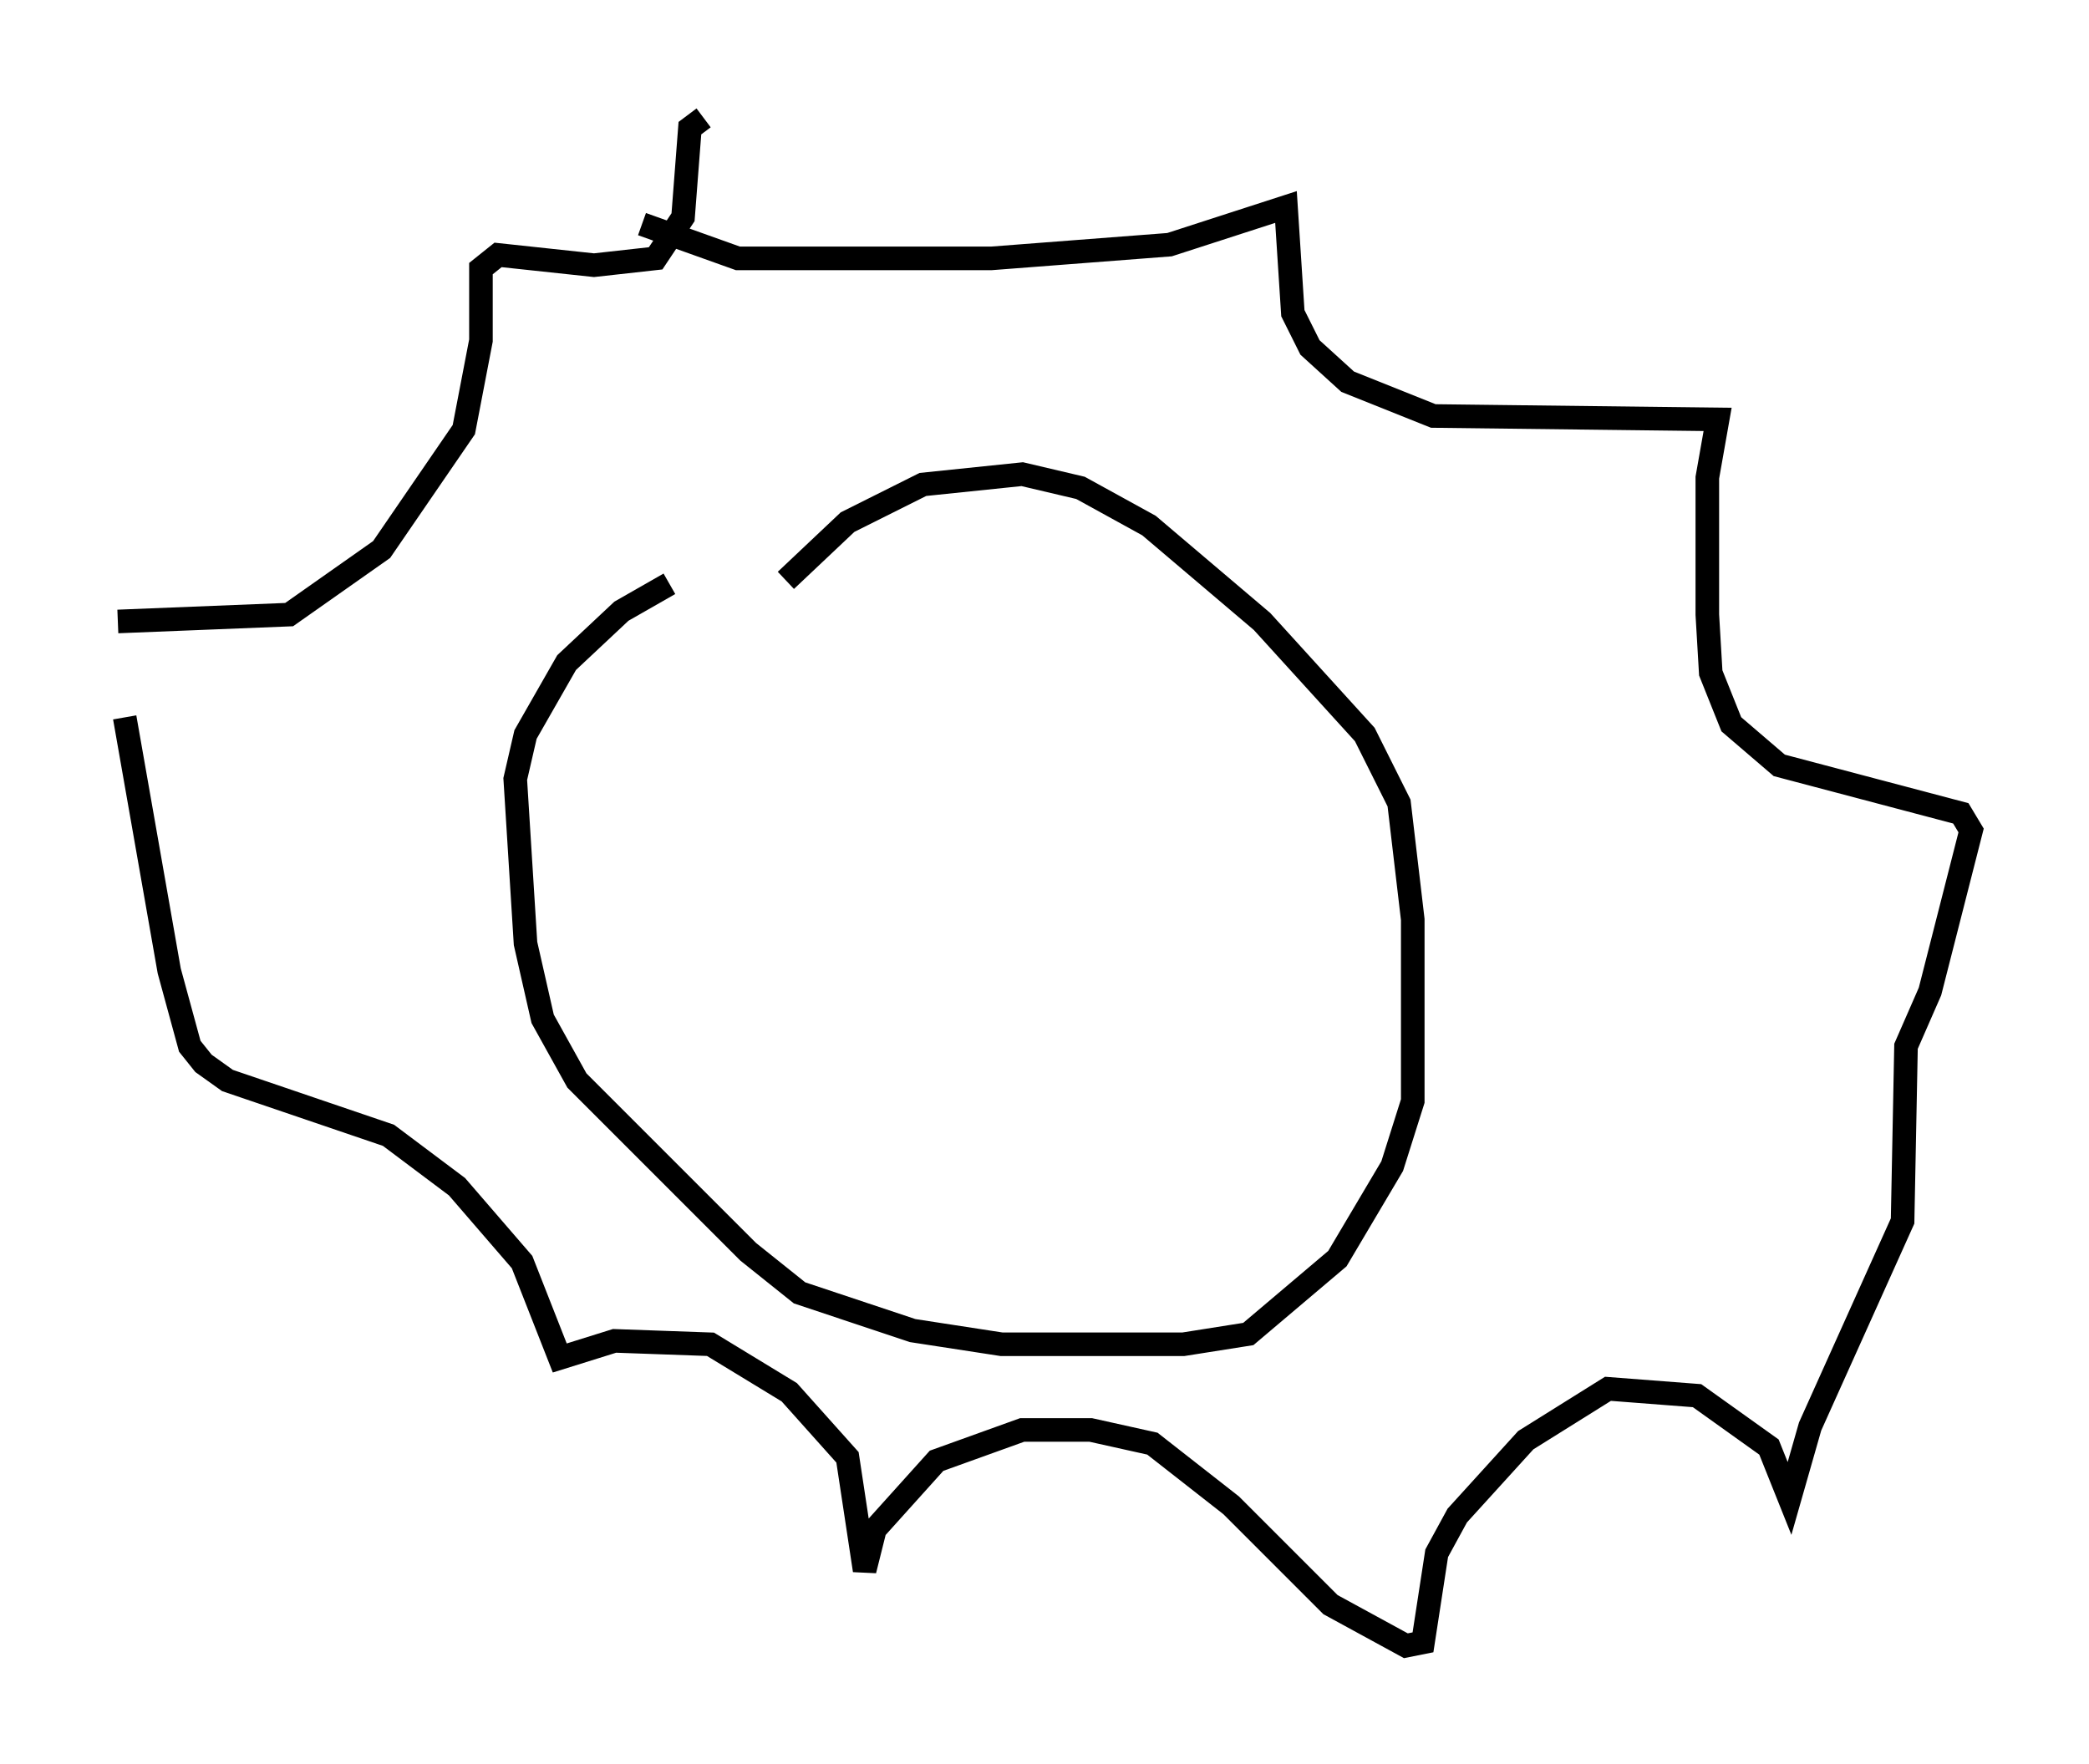 <?xml version="1.0" encoding="utf-8" ?>
<svg baseProfile="full" height="74.782" version="1.1" width="88.581" xmlns="http://www.w3.org/2000/svg" xmlns:ev="http://www.w3.org/2001/xml-events" xmlns:xlink="http://www.w3.org/1999/xlink"><defs /><rect fill="white" height="74.782" width="88.581" x="0" y="0" /><path d="M35.648, 24.754 m-7.263, 0.0 l-2.034, 1.162 -2.324, 2.179 l-1.743, 3.05 -0.436, 1.888 l0.436, 6.972 0.726, 3.196 l1.453, 2.615 7.263, 7.263 l2.179, 1.743 4.793, 1.598 l3.777, 0.581 7.698, 0.0 l2.76, -0.436 3.777, -3.196 l2.324, -3.922 0.872, -2.76 l0.0, -7.698 -0.581, -4.939 l-1.453, -2.905 -4.358, -4.793 l-4.793, -4.067 -2.905, -1.598 l-2.469, -0.581 -4.212, 0.436 l-3.196, 1.598 -2.615, 2.469 m-6.101, -15.106 l4.067, 1.453 10.749, 0.0 l7.553, -0.581 4.939, -1.598 l0.291, 4.503 0.726, 1.453 l1.598, 1.453 3.631, 1.453 l12.056, 0.145 -0.436, 2.469 l0.0, 5.81 0.145, 2.469 l0.872, 2.179 2.034, 1.743 l7.698, 2.034 0.436, 0.726 l-1.743, 6.827 -1.017, 2.324 l-0.145, 7.408 -3.922, 8.715 l-0.872, 3.05 -0.872, -2.179 l-3.05, -2.179 -3.777, -0.291 l-3.486, 2.179 -2.905, 3.196 l-0.872, 1.598 -0.581, 3.777 l-0.726, 0.145 -3.196, -1.743 l-4.212, -4.212 -3.341, -2.615 l-2.615, -0.581 -2.905, 0.0 l-3.631, 1.307 -2.615, 2.905 l-0.436, 1.743 -0.726, -4.793 l-2.469, -2.76 -3.341, -2.034 l-4.067, -0.145 -2.324, 0.726 l-1.598, -4.067 -2.76, -3.196 l-2.905, -2.179 -6.827, -2.324 l-1.017, -0.726 -0.581, -0.726 l-0.872, -3.196 -1.888, -10.749 m-0.291, -4.067 l7.263, -0.291 3.922, -2.76 l3.486, -5.084 0.726, -3.777 l0.0, -3.05 0.726, -0.581 l4.067, 0.436 2.615, -0.291 l1.162, -1.743 0.291, -3.777 l0.581, -0.436 " fill="none" stroke="black" stroke-width="1" /></svg>